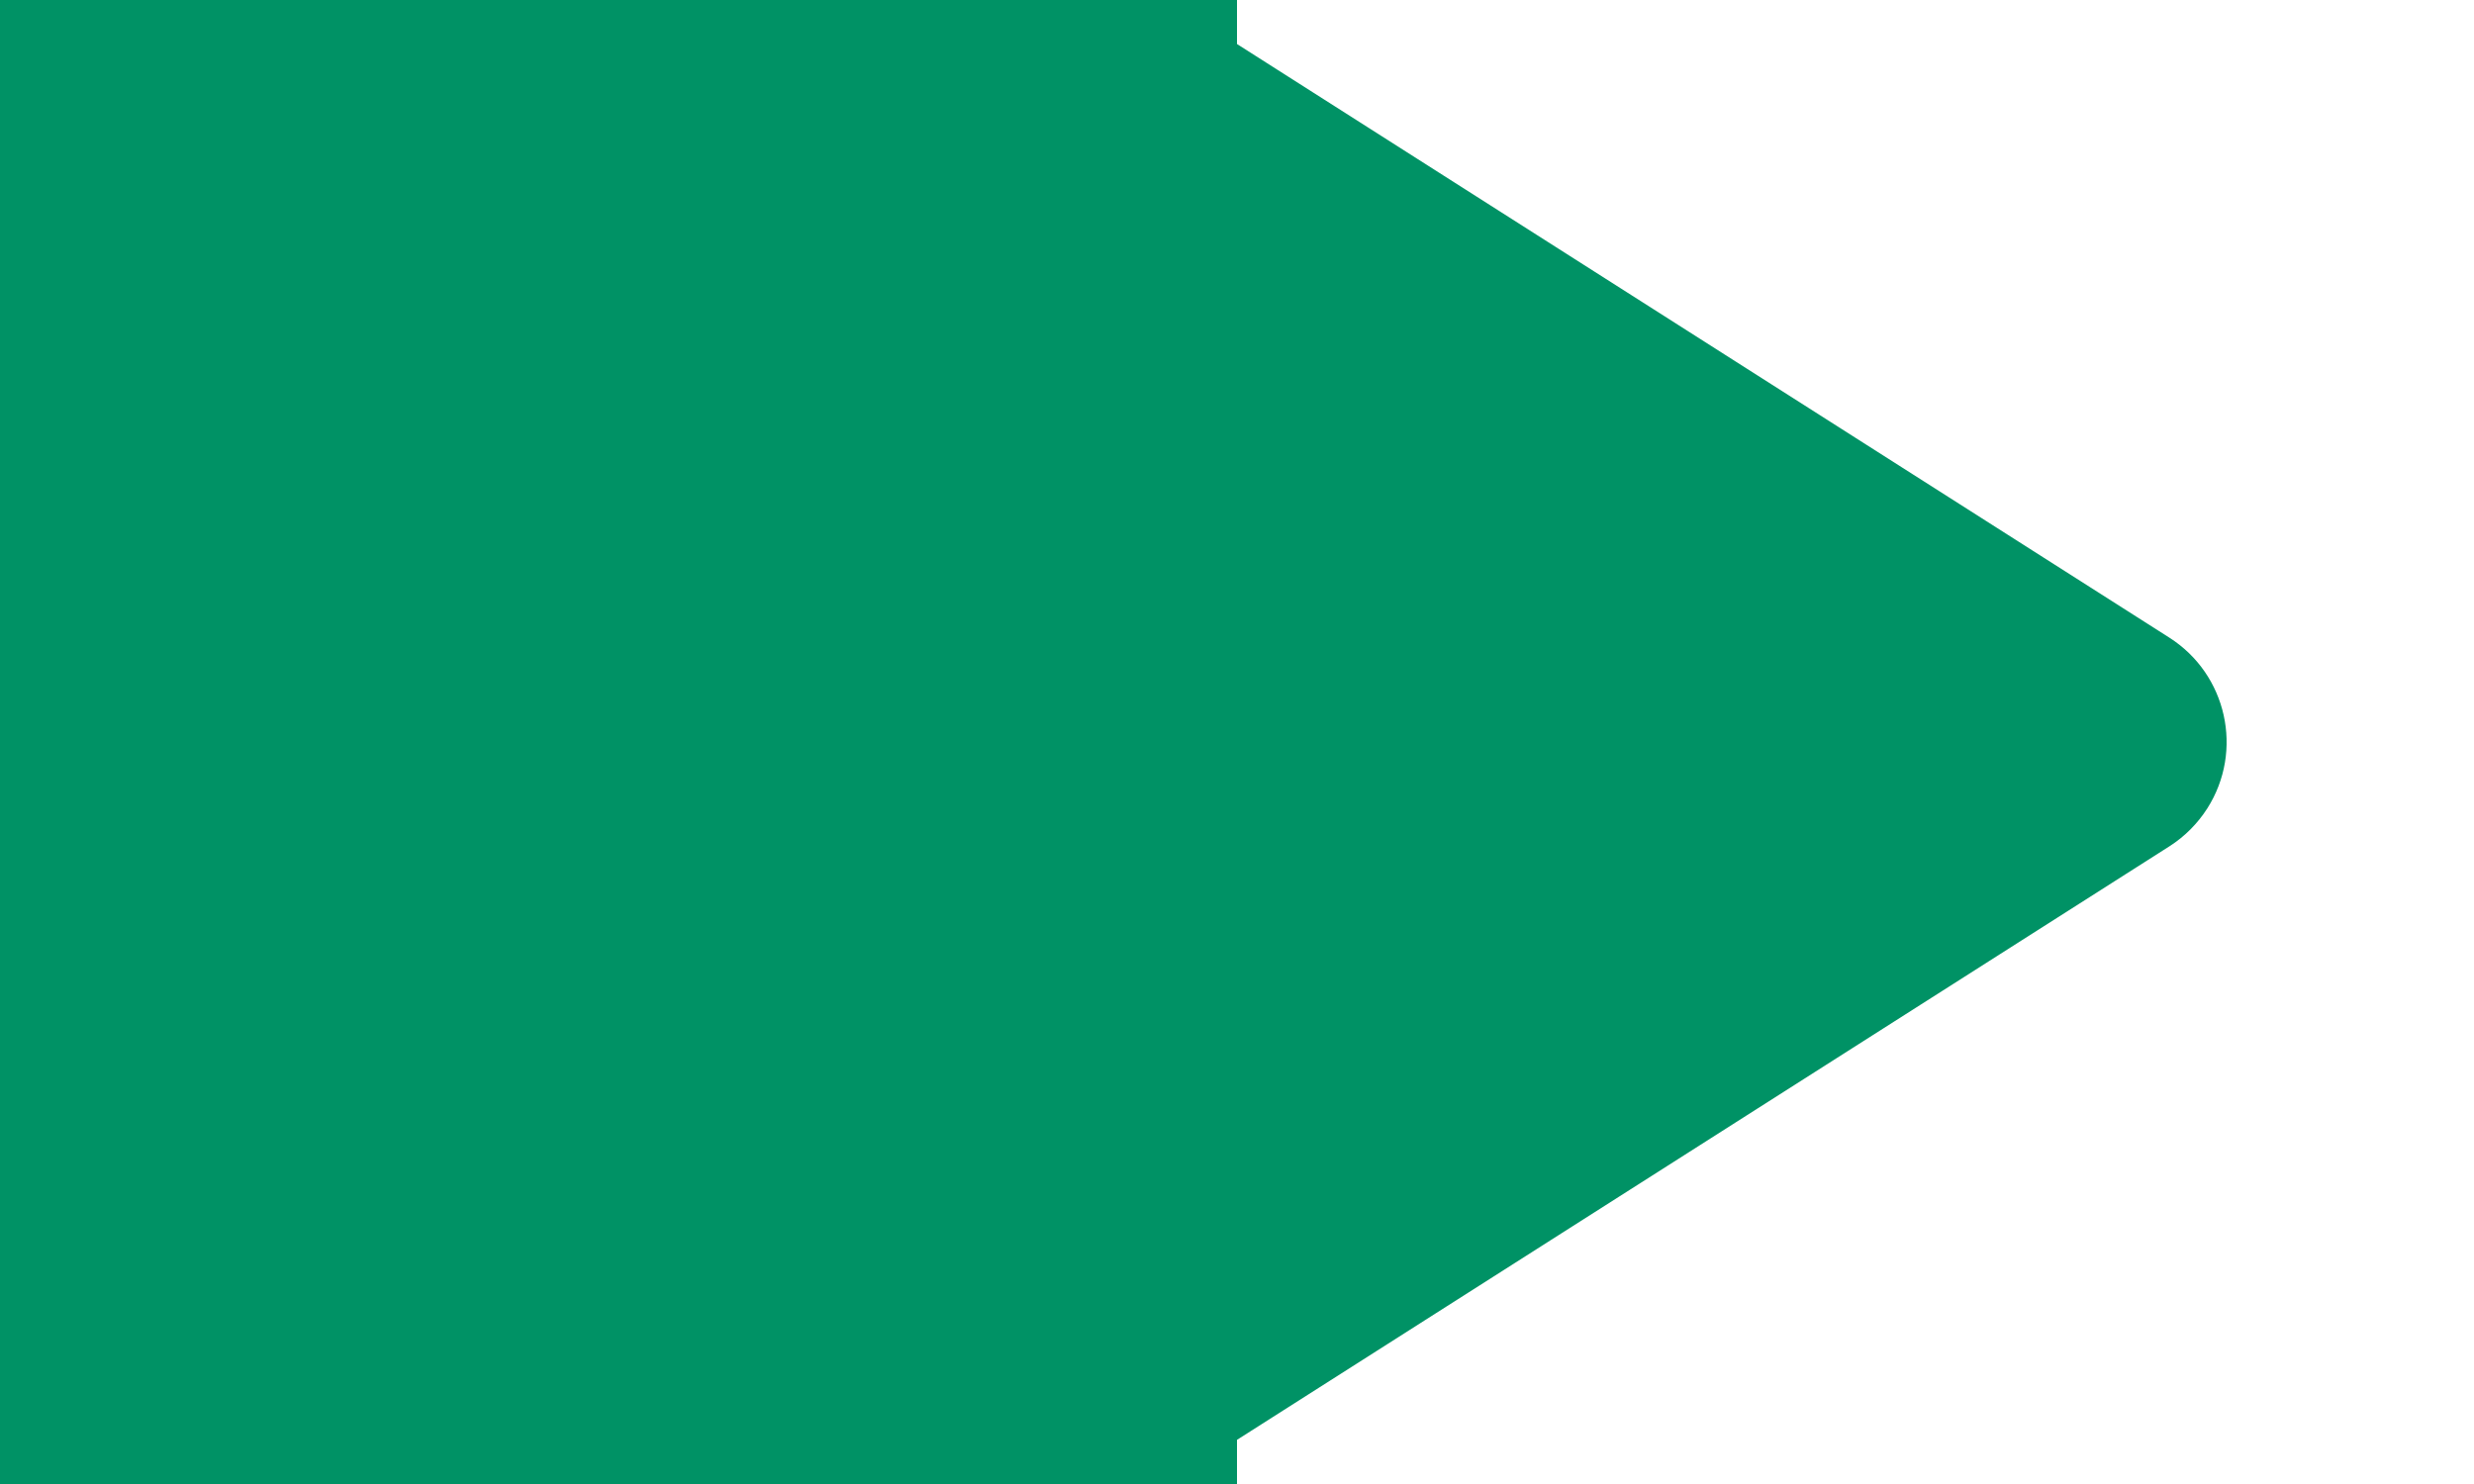 <svg width="20" height="12" viewBox="0 0 20 12" fill="none" xmlns="http://www.w3.org/2000/svg">
<g clip-path="url(#clip0_10147_108656)">
<path fill-rule="evenodd" clip-rule="evenodd" d="M-5.24537e-07 12L10 12L10 11.643L17.537 6.844C17.661 6.765 17.765 6.66 17.844 6.537C18.14 6.071 18.003 5.453 17.537 5.156L10 0.356L10 4.37114e-07L0 0L-5.24537e-07 12Z" fill="#009265"/>
</g>
<defs>
<clipPath id="clip0_10147_108656">
<rect width="12" height="20" fill="white" transform="matrix(-4.37114e-08 1 1 4.37114e-08 0 0)"/>
</clipPath>
</defs>
</svg>
